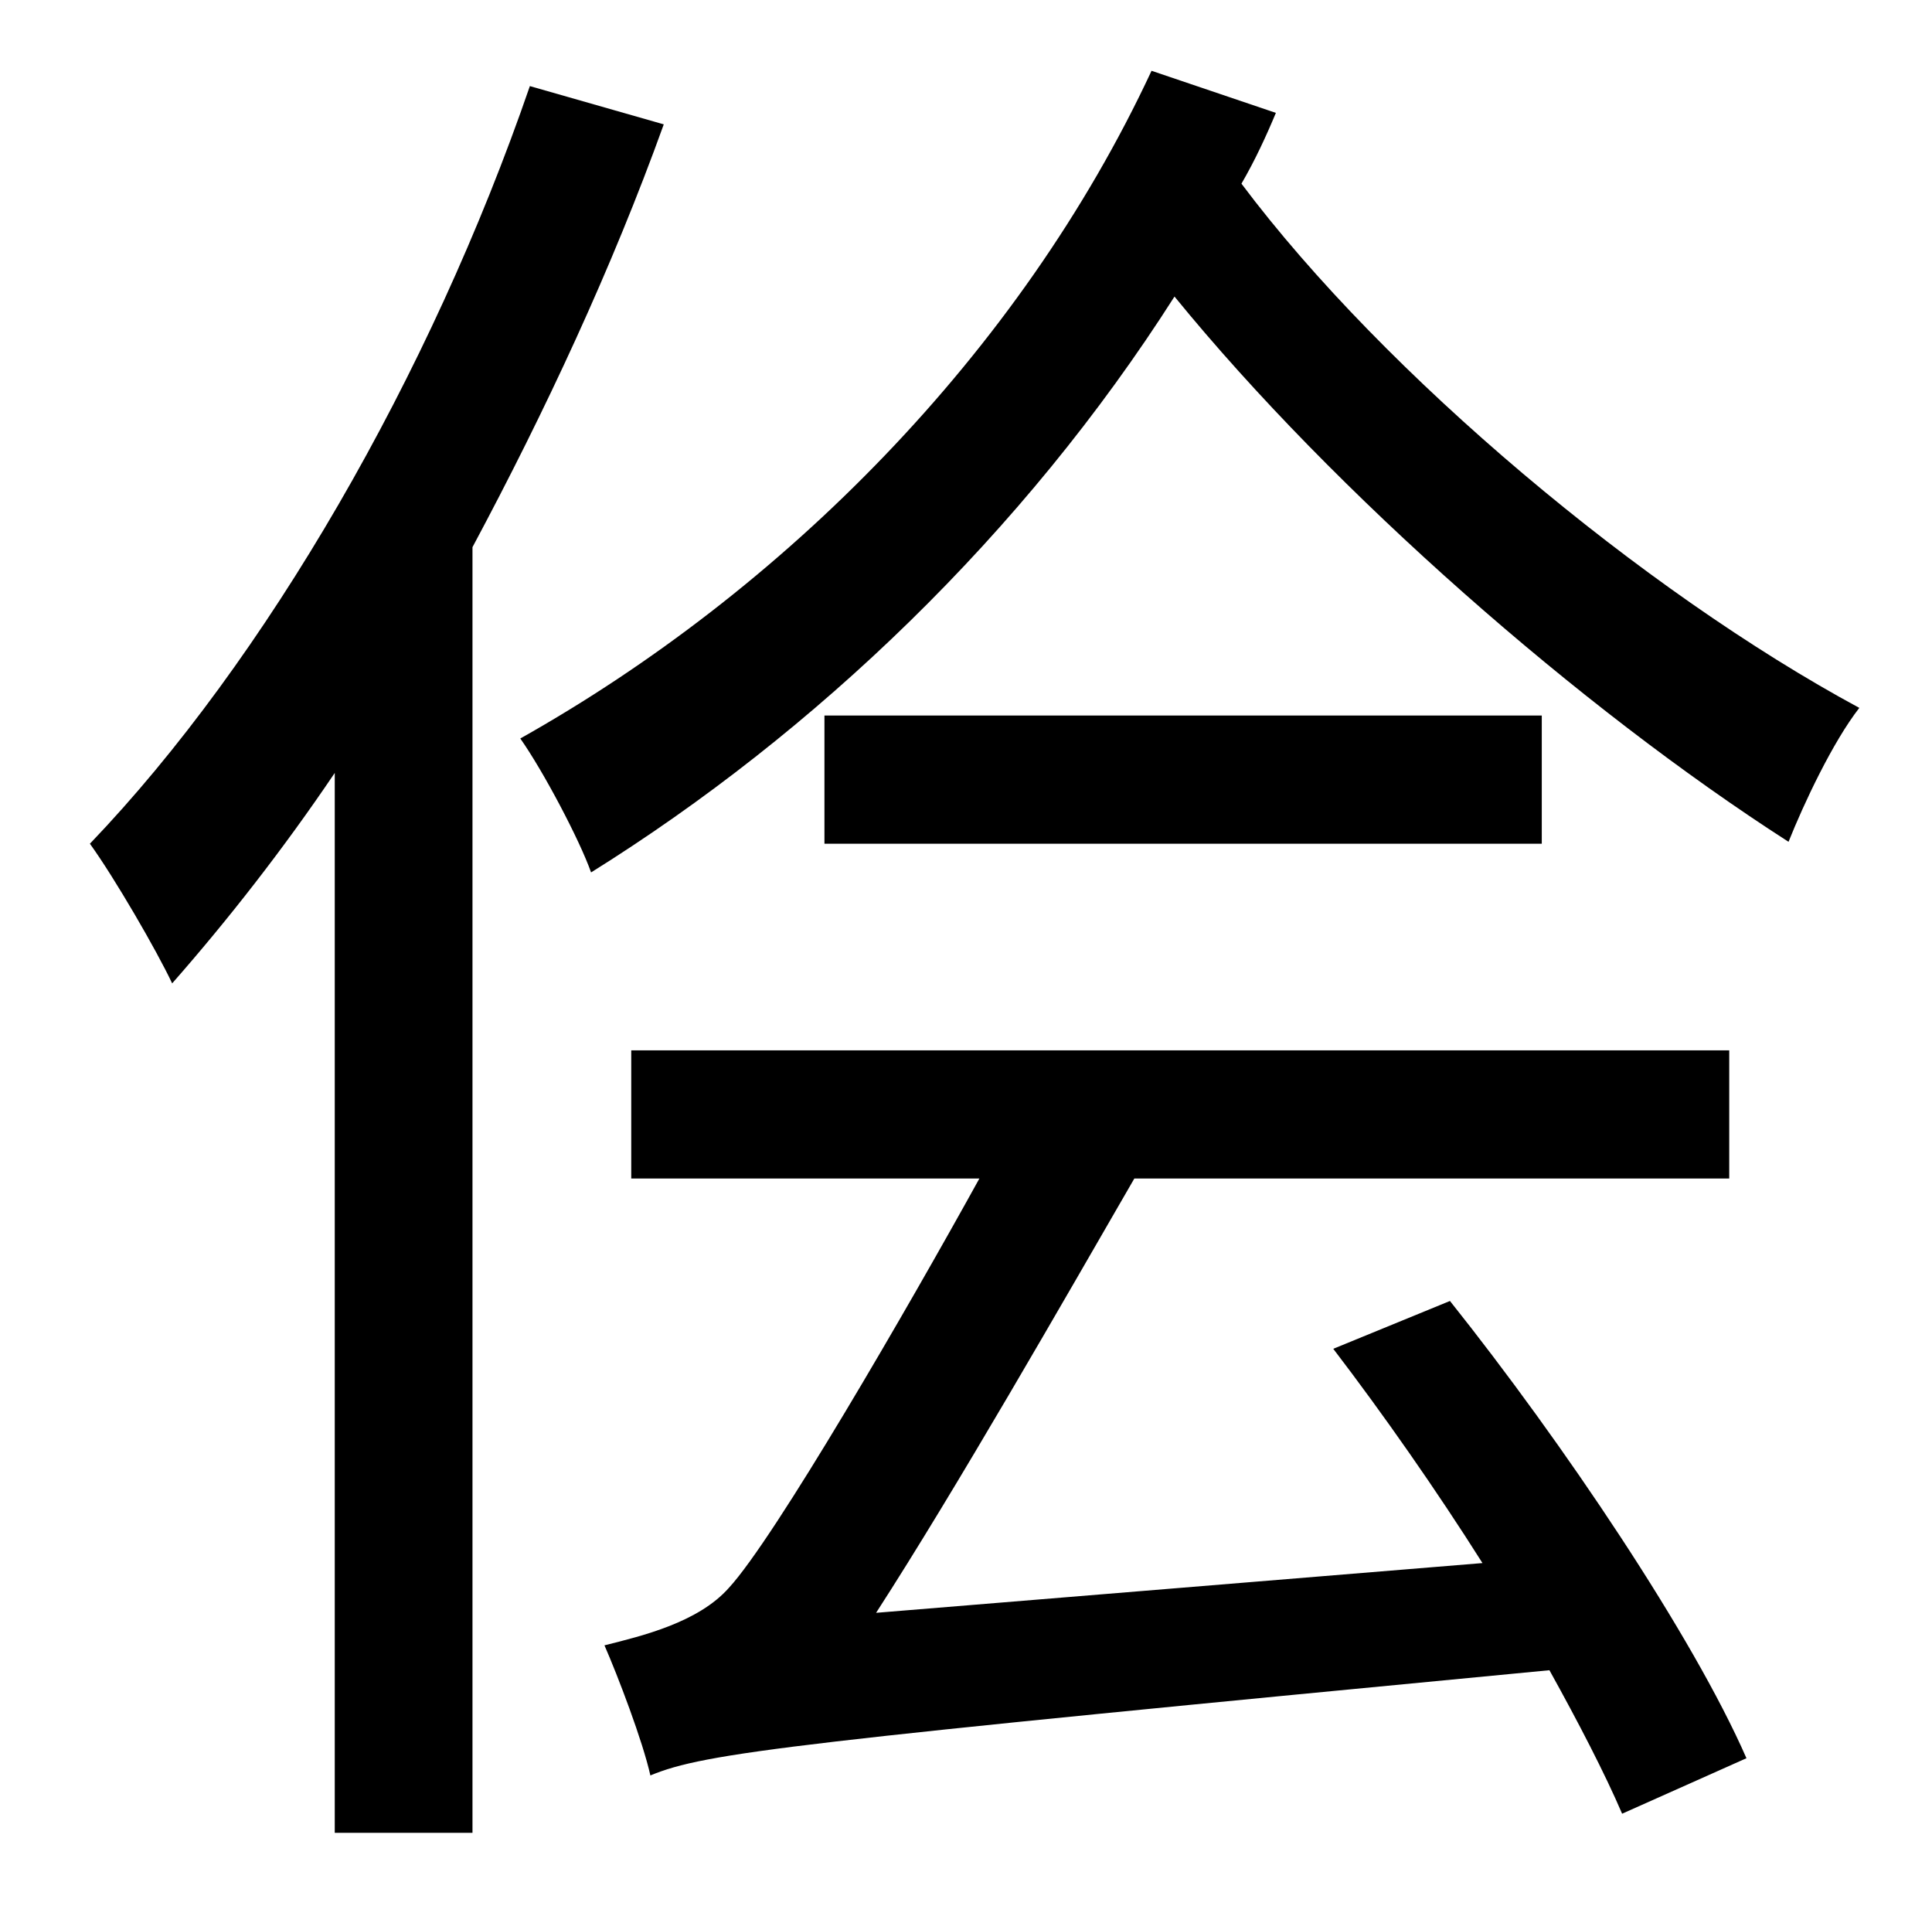 <?xml version="1.0" standalone="no"?>
<!DOCTYPE svg PUBLIC "-//W3C//DTD SVG 1.1//EN" "http://www.w3.org/Graphics/SVG/1.1/DTD/svg11.dtd" >
<svg xmlns="http://www.w3.org/2000/svg" xmlns:xlink="http://www.w3.org/1999/xlink" version="1.1" viewBox="-10 0 1010 1000">
   <path fill="currentColor"
d="M267 45l70 20c-27 75 -62 150 -100 221v672h-72v-554c-27 40 -56 77 -85 110c-8 -17 -30 -55 -43 -73c92 -96 178 -245 230 -396zM687 705l61 -25c59 74 127 175 155 239l-65 29c-9 -21 -23 -48 -38 -75c-397 38 -441 43 -470 55c-4 -18 -17 -52 -24 -68
c20 -5 49 -12 65 -30c24 -26 94 -147 131 -214h-182v-67h574v67h-311c-37 64 -93 162 -135 227l317 -26c-24 -38 -52 -78 -78 -112zM421 374h375v67h-375v-67zM592 37l65 22c-5 12 -11 25 -18 37c75 100 210 213 323 274c-14 18 -29 50 -37 70c-109 -70 -237 -182 -321 -285
c-79 124 -188 228 -305 301c-6 -17 -25 -53 -37 -70c137 -77 261 -201 330 -349z" />
</svg>
